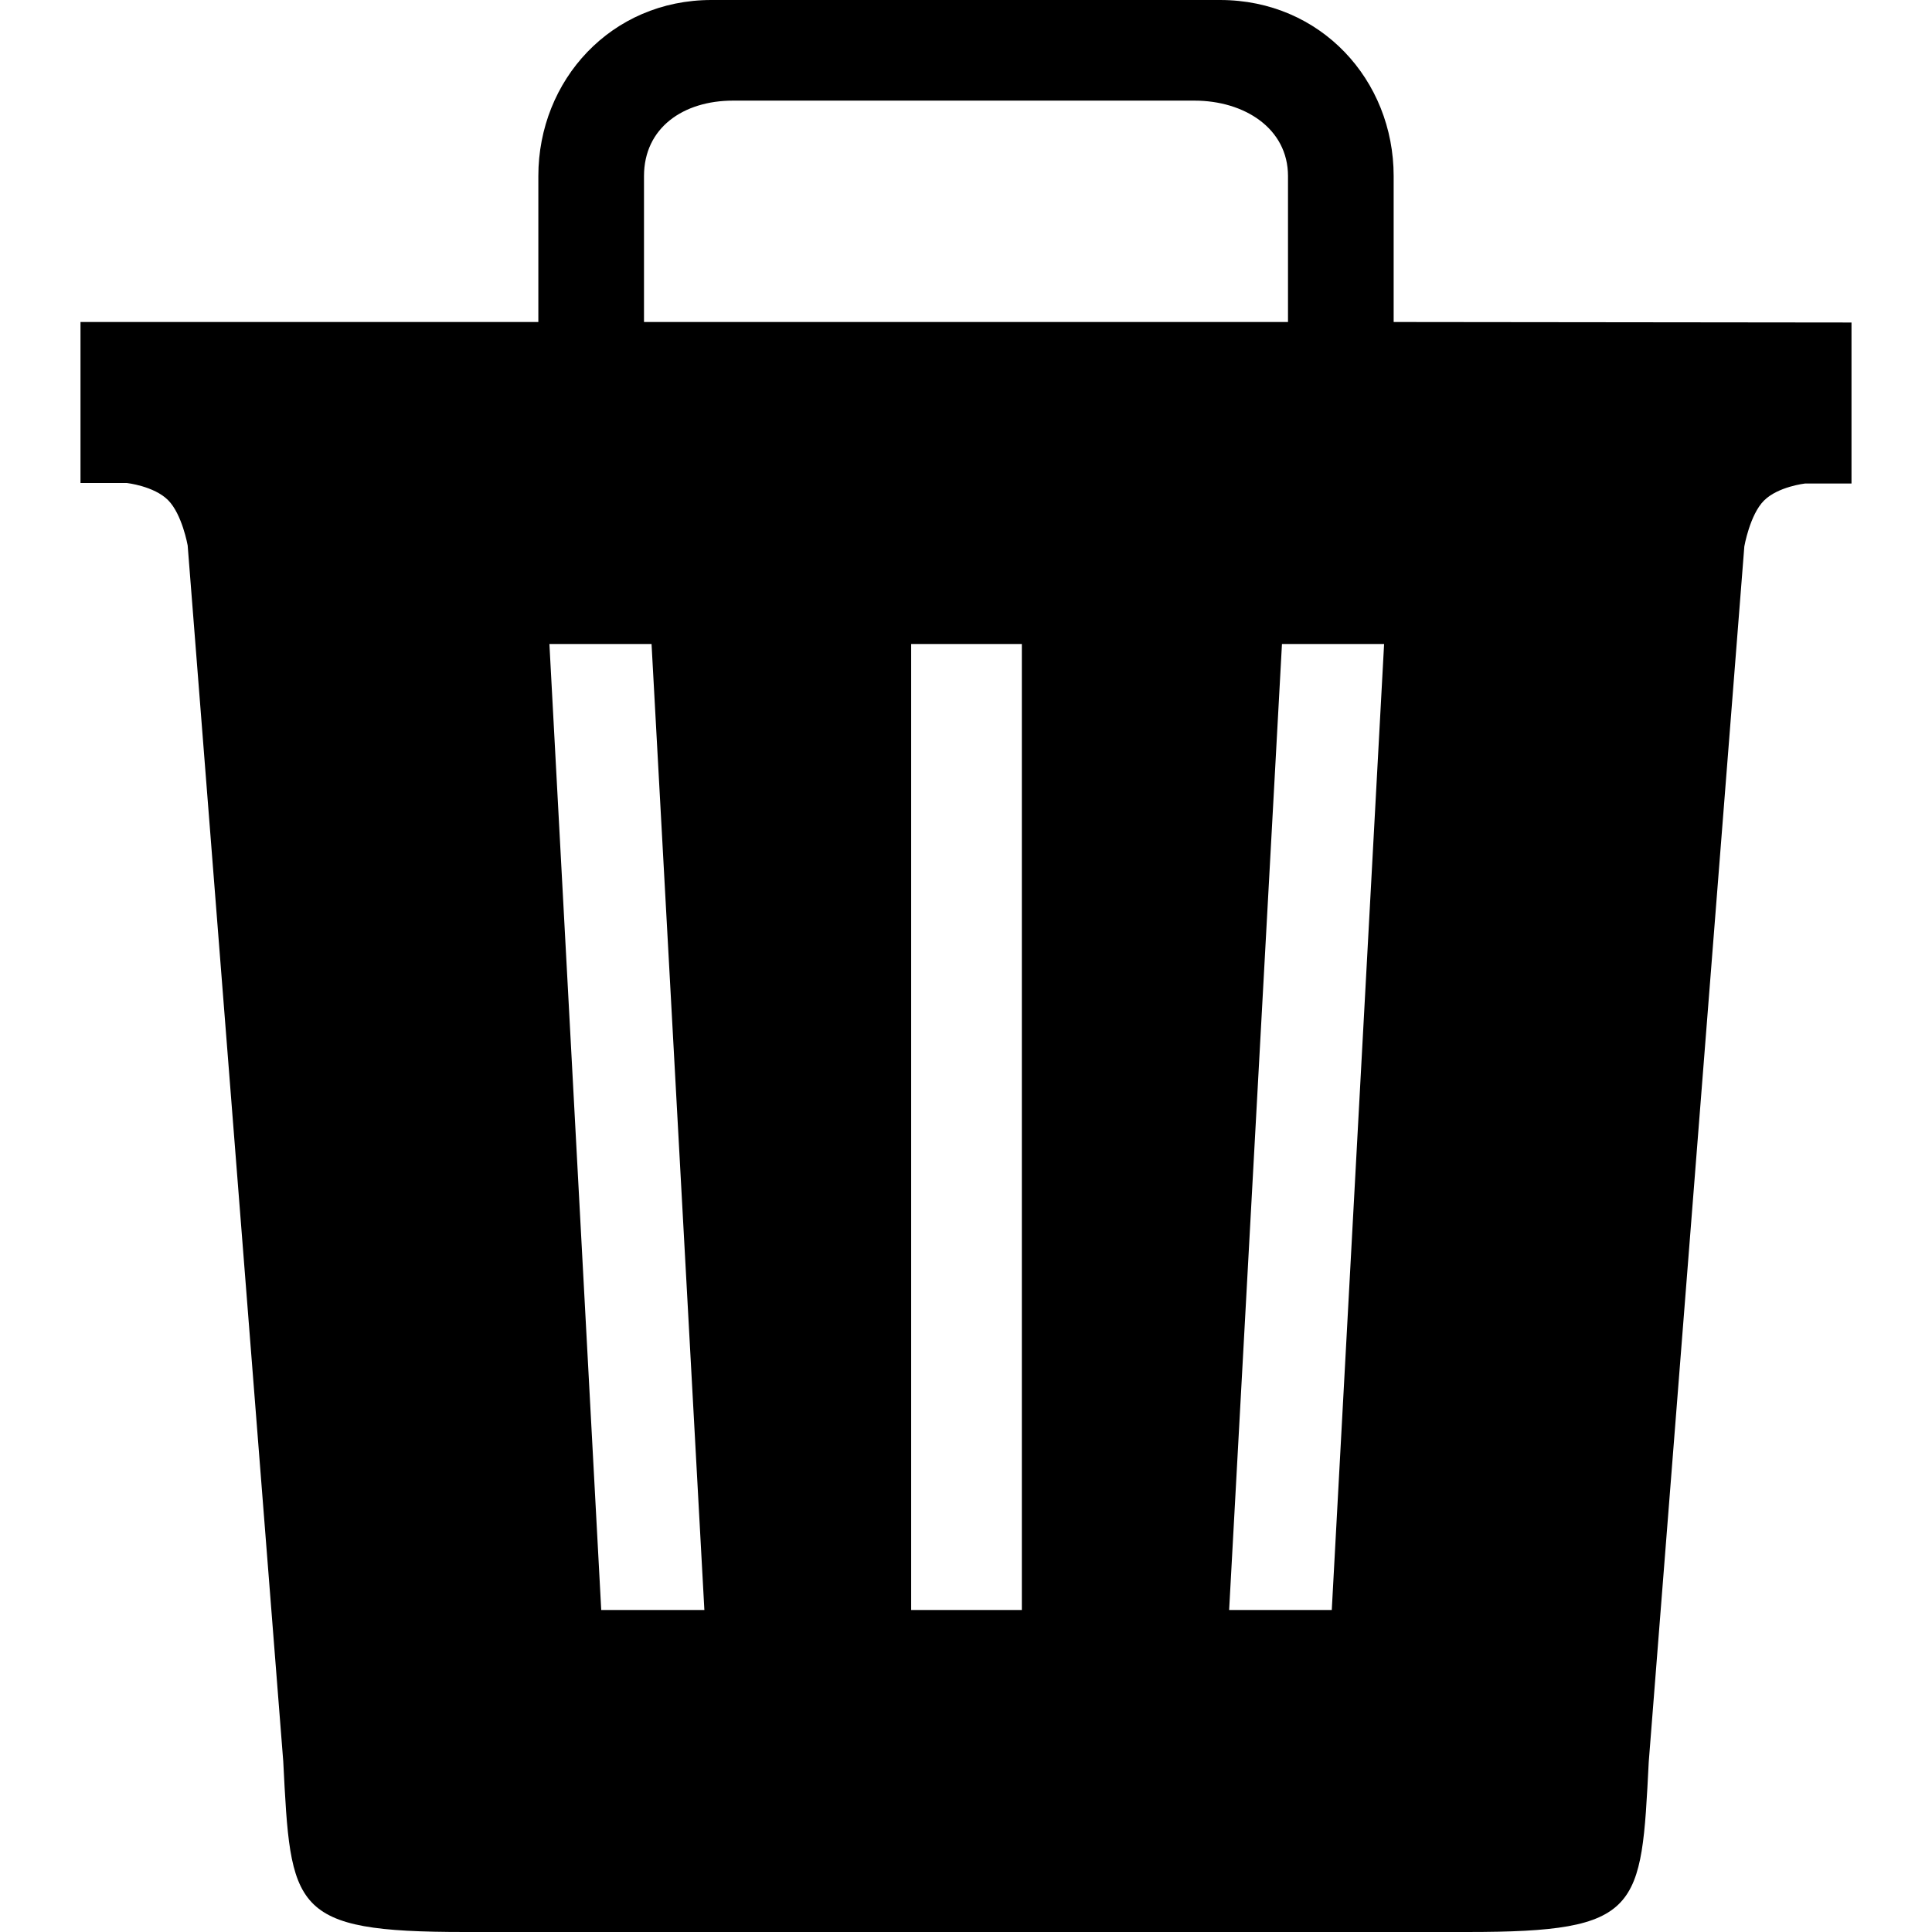 <?xml version="1.0" encoding="utf-8"?>
<!-- Generator: Adobe Illustrator 19.0.0, SVG Export Plug-In . SVG Version: 6.00 Build 0)  -->
<svg version="1.1" id="Layer_1" xmlns="http://www.w3.org/2000/svg" xmlns:xlink="http://www.w3.org/1999/xlink" x="0px" y="0px"
	 viewBox="-159 89 384 384" style="enable-background:new -159 89 384 384;" xml:space="preserve">
<path d="M118,153v-29c0-19.1-14.5-35-34.5-35H-17.6C-37.5,89-52,104.9-52,124v29h-91v32h9.2c0,0,5.4,0.6,8.2,3.4
	c2.8,2.8,3.9,9,3.9,9l19,241.7c1.5,29.4,1.5,33.9,36,33.9h199.4c34.5,0,34.5-4.4,36-33.8l19-241.6c0,0,1.1-6.3,3.9-9.1
	s8.2-3.4,8.2-3.4h9.2v-32L118,153L118,153z M-31,124c0-9.6,7.8-15,17.7-15h91.7c9.9,0,18.6,5.5,18.6,15v29H-31V124z M-39.5,409
	l-10.3-192h20.3L-19,409H-39.5z M44.1,409h-22V217h22V409z M105.7,409H85.3l10.5-192h20.3L105.7,409z"/>
</svg>
